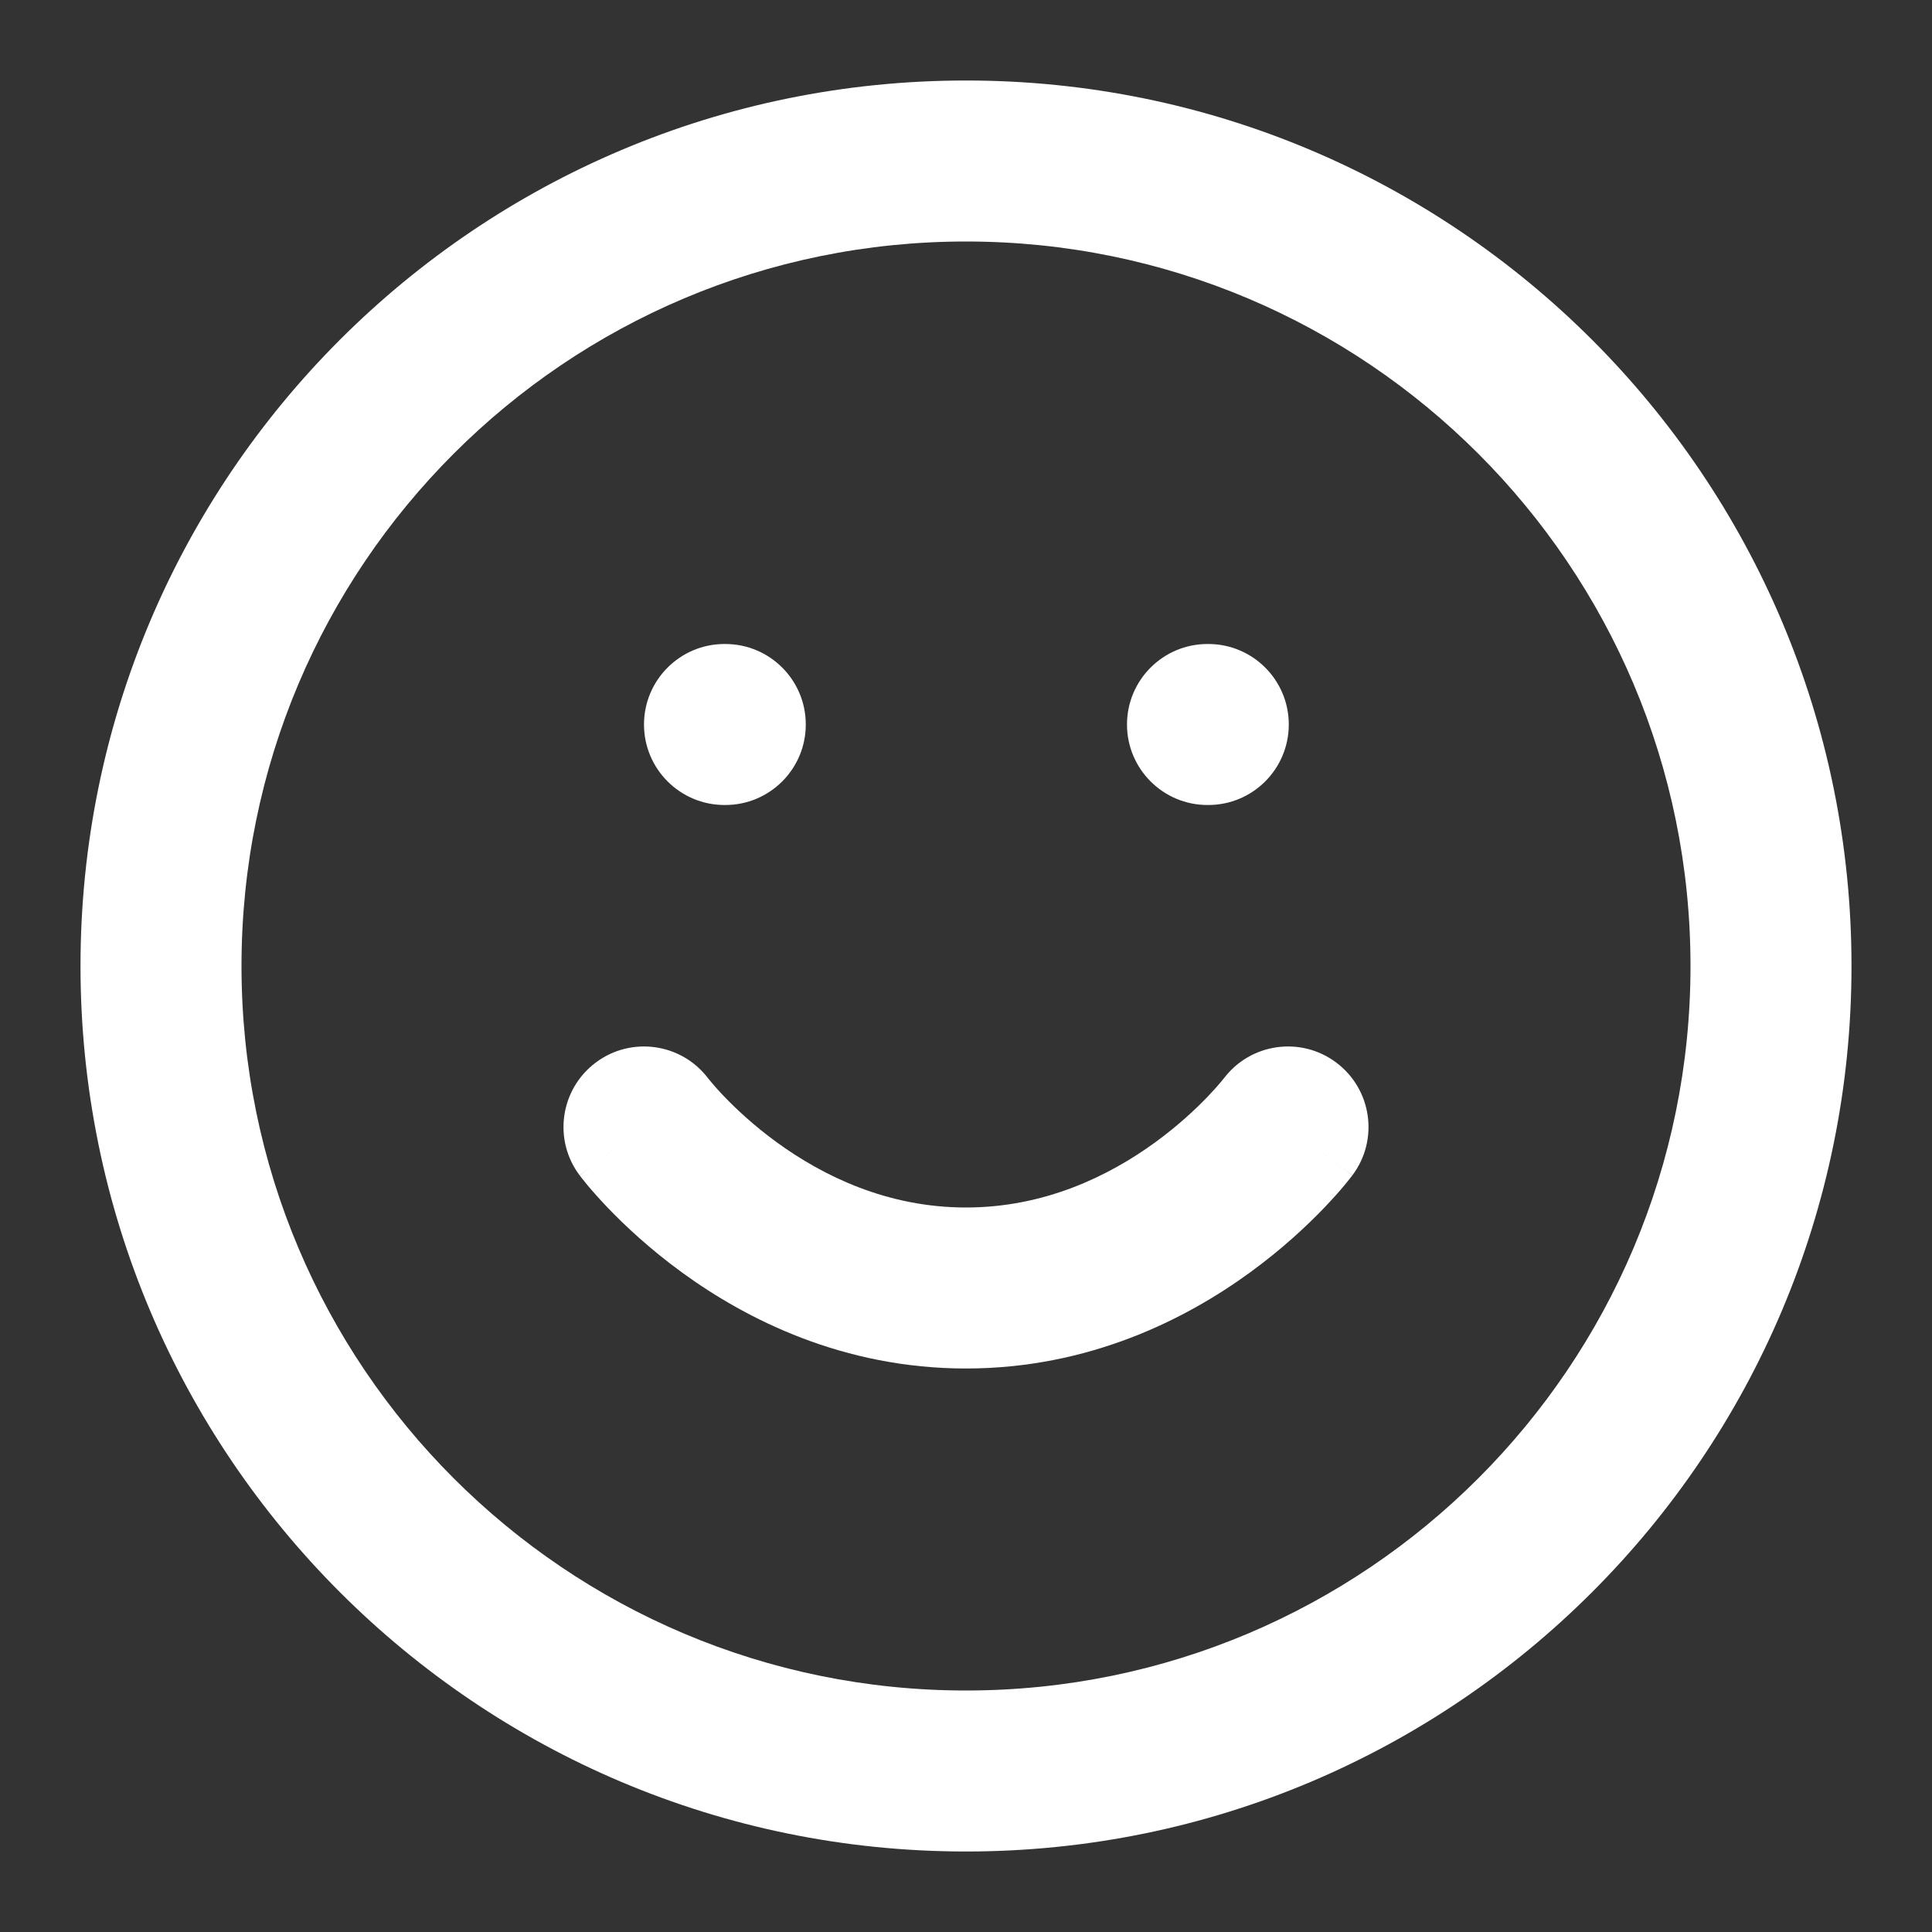<svg width="27" height="27" viewBox="0 0 27 27" fill="none" xmlns="http://www.w3.org/2000/svg">
<rect x="0" y="0" width="27" height="27" fill="#333333" stroke="none"/>
<path fill-rule="evenodd" clip-rule="evenodd" d="M13.5 3.375C7.908 3.375 3.375 7.908 3.375 13.5C3.375 19.092 7.908 23.625 13.5 23.625C19.092 23.625 23.625 19.092 23.625 13.5C23.625 7.908 19.092 3.375 13.5 3.375ZM1.125 13.5C1.125 6.665 6.665 1.125 13.5 1.125C20.334 1.125 25.875 6.665 25.875 13.5C25.875 20.334 20.334 25.875 13.5 25.875C6.665 25.875 1.125 20.334 1.125 13.5Z" fill="white"/>
<path fill-rule="evenodd" clip-rule="evenodd" d="M9.896 15.07C9.523 14.577 8.82 14.478 8.325 14.85C7.828 15.223 7.727 15.928 8.1 16.425L9 15.75C8.1 16.425 8.1 16.425 8.101 16.426L8.101 16.427L8.102 16.428L8.106 16.432L8.114 16.443L8.138 16.474C8.157 16.498 8.183 16.531 8.216 16.57C8.282 16.649 8.376 16.755 8.495 16.88C8.734 17.129 9.083 17.457 9.534 17.785C10.431 18.438 11.784 19.125 13.5 19.125C15.216 19.125 16.569 18.438 17.466 17.785C17.917 17.457 18.266 17.129 18.505 16.88C18.624 16.755 18.718 16.649 18.784 16.57C18.817 16.531 18.843 16.498 18.862 16.474L18.886 16.443L18.895 16.432L18.898 16.428L18.899 16.427L18.899 16.426C18.9 16.425 18.9 16.425 18 15.75L18.9 16.425C19.273 15.928 19.172 15.223 18.675 14.85C18.18 14.478 17.477 14.577 17.104 15.07L17.098 15.077C17.092 15.085 17.079 15.101 17.06 15.123C17.023 15.168 16.962 15.237 16.88 15.323C16.714 15.496 16.465 15.731 16.143 15.965C15.494 16.437 14.596 16.875 13.5 16.875C12.404 16.875 11.506 16.437 10.857 15.965C10.535 15.731 10.286 15.496 10.12 15.323C10.037 15.237 9.977 15.168 9.94 15.123C9.921 15.101 9.908 15.085 9.902 15.077L9.896 15.07Z" fill="white"/>
<path fill-rule="evenodd" clip-rule="evenodd" d="M9 10.125C9 9.504 9.504 9 10.125 9H10.136C10.758 9 11.261 9.504 11.261 10.125C11.261 10.746 10.758 11.25 10.136 11.25H10.125C9.504 11.25 9 10.746 9 10.125Z" fill="white"/>
<path fill-rule="evenodd" clip-rule="evenodd" d="M15.75 10.125C15.75 9.504 16.254 9 16.875 9H16.886C17.508 9 18.011 9.504 18.011 10.125C18.011 10.746 17.508 11.25 16.886 11.25H16.875C16.254 11.25 15.75 10.746 15.75 10.125Z" fill="white"/>
</svg>
